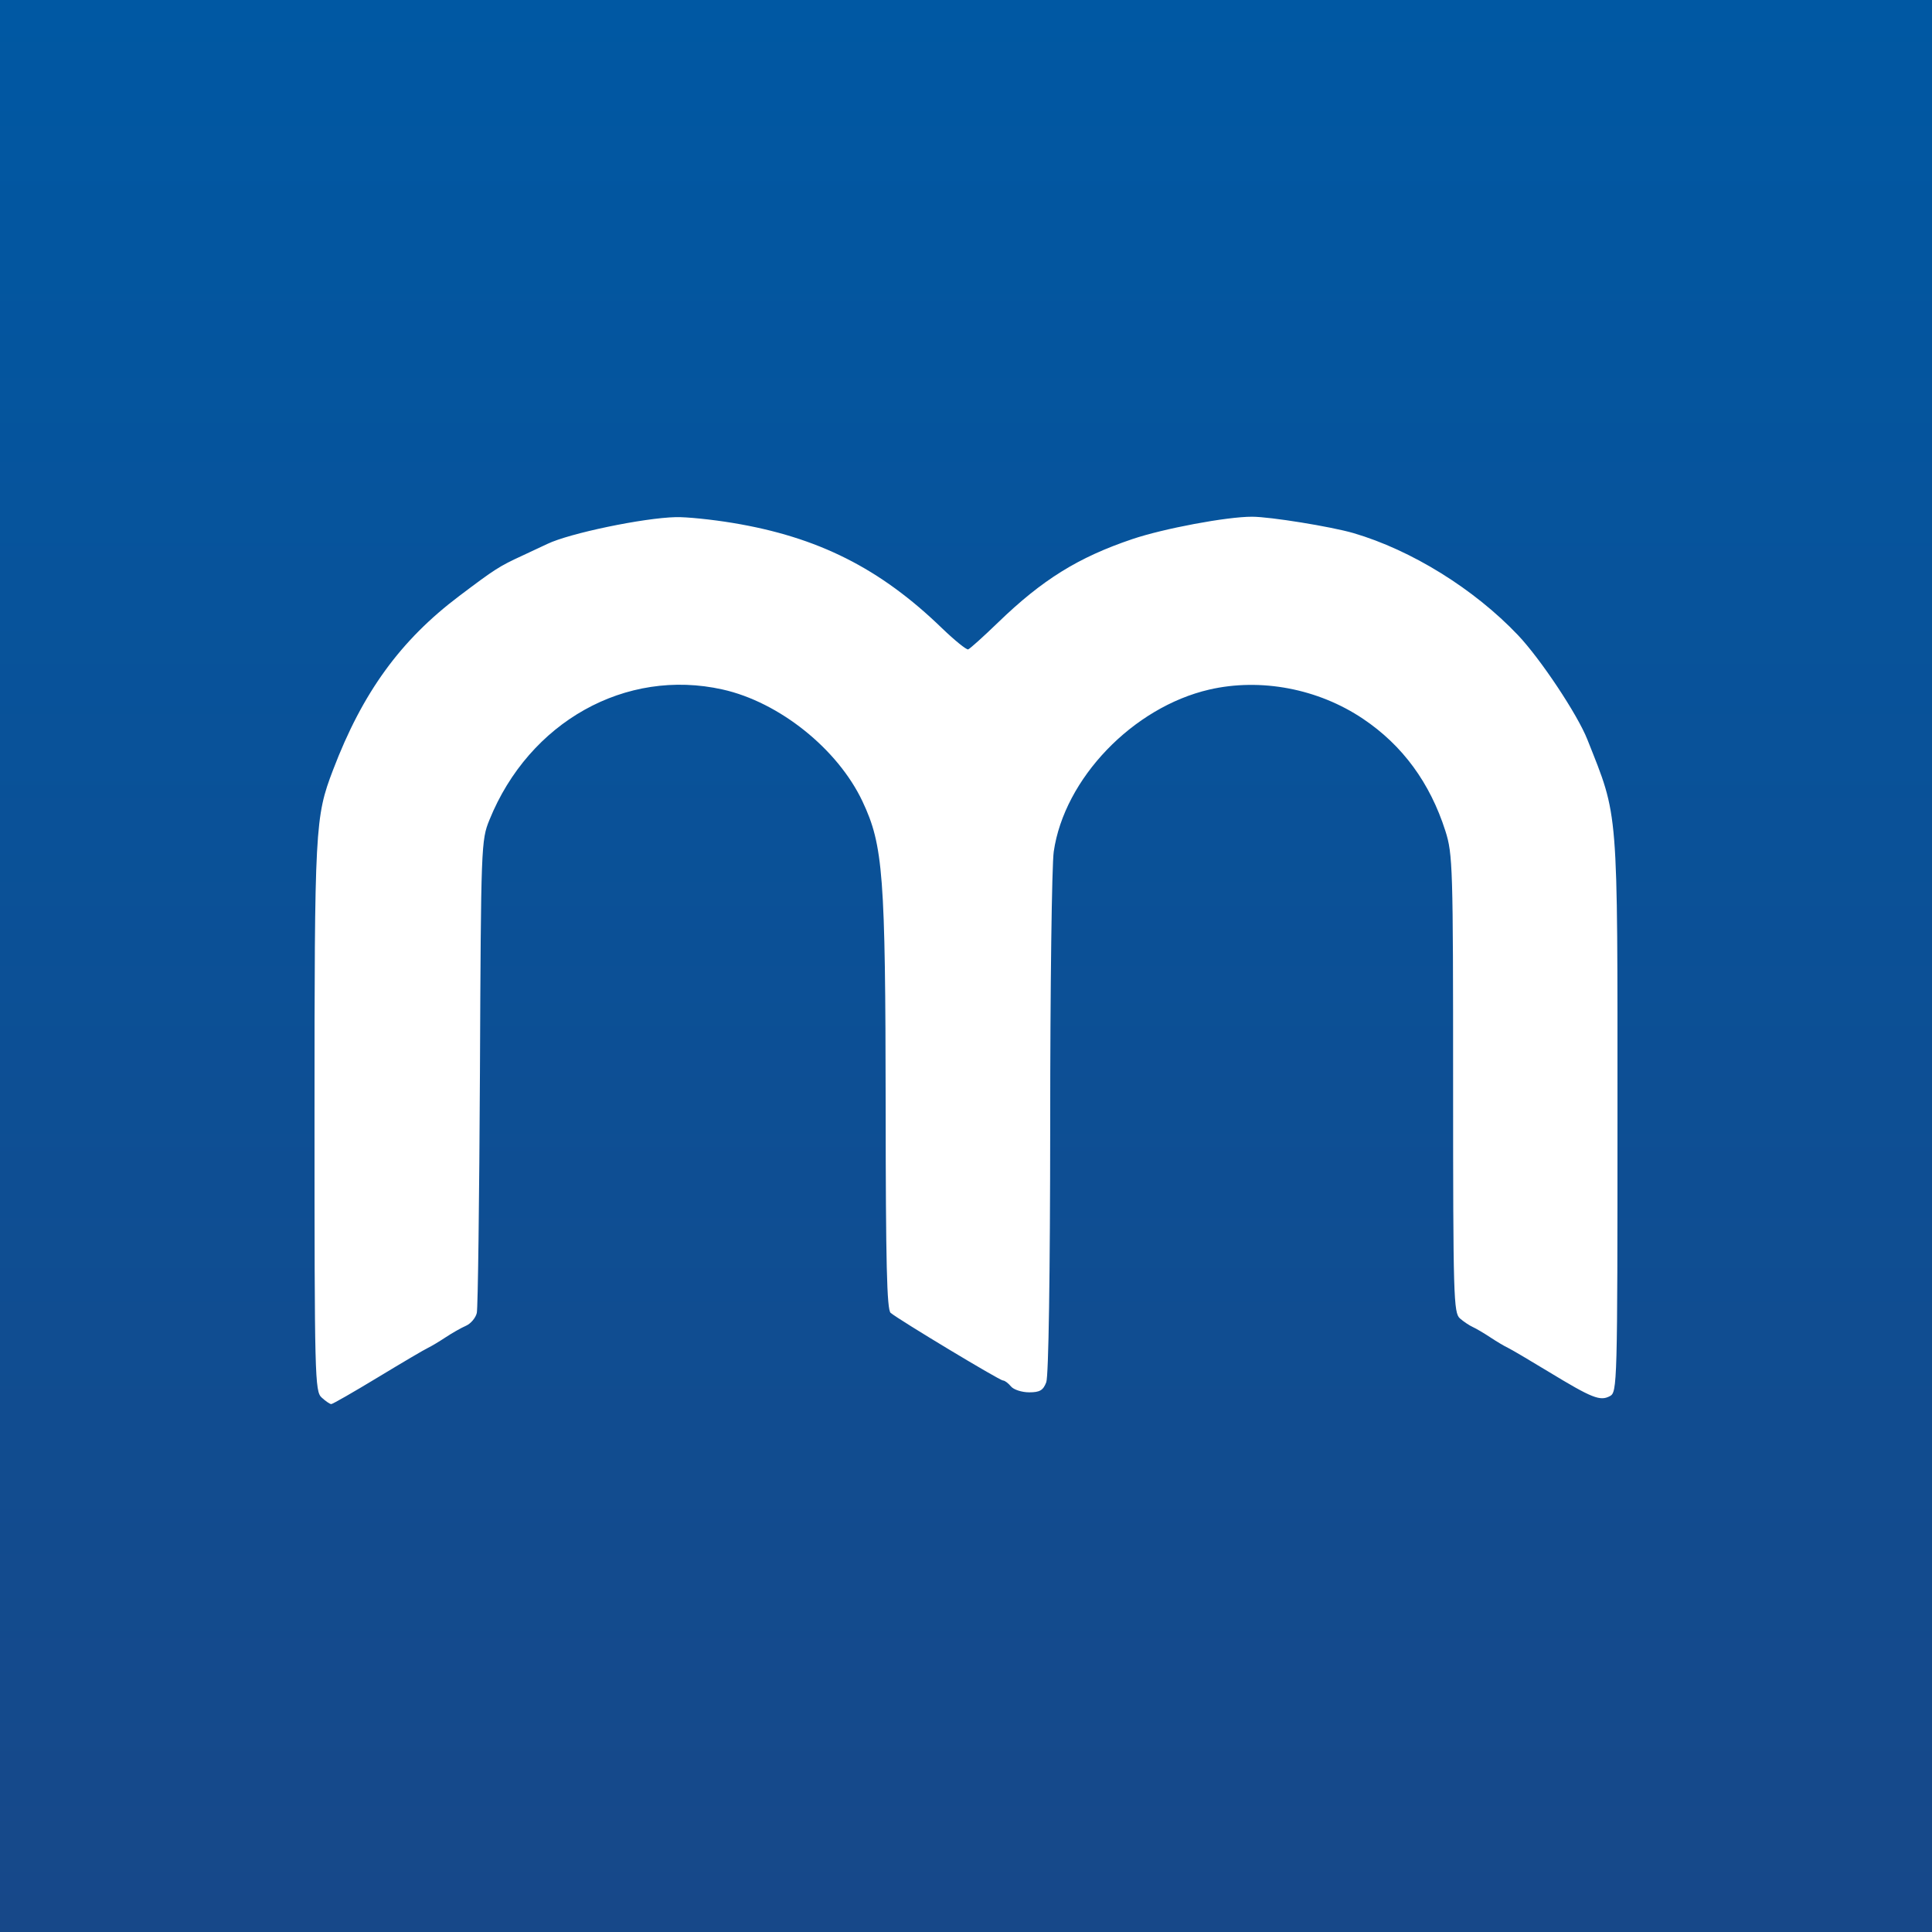 <svg width="24" height="24" viewBox="0 0 24 24" fill="none" xmlns="http://www.w3.org/2000/svg">
<path d="M24 0H0V24H24V0Z" fill="white"/>
<rect width="24" height="24" fill="url(#paint0_linear)"/>
<path d="M11.702 7.804C10.934 7.06 10.161 6.671 9.102 6.496C8.844 6.453 8.527 6.421 8.397 6.424C7.994 6.433 7.072 6.625 6.799 6.757C6.745 6.782 6.603 6.849 6.483 6.905C6.203 7.034 6.147 7.07 5.707 7.402C4.975 7.953 4.503 8.603 4.137 9.565C3.913 10.152 3.907 10.268 3.907 13.868C3.907 17.112 3.911 17.285 3.996 17.361C4.045 17.406 4.098 17.442 4.115 17.442C4.132 17.442 4.392 17.293 4.694 17.11C4.996 16.927 5.276 16.762 5.316 16.744C5.356 16.725 5.455 16.666 5.535 16.613C5.615 16.56 5.729 16.495 5.789 16.469C5.848 16.443 5.909 16.371 5.923 16.31C5.937 16.248 5.954 14.903 5.962 13.32C5.975 10.502 5.977 10.437 6.08 10.185C6.574 8.966 7.773 8.296 8.976 8.565C9.68 8.722 10.406 9.303 10.714 9.955C10.972 10.502 10.999 10.87 11.002 13.741C11.003 15.695 11.017 16.271 11.064 16.309C11.173 16.399 12.419 17.149 12.459 17.149C12.481 17.149 12.525 17.182 12.559 17.223C12.592 17.263 12.694 17.296 12.785 17.296C12.917 17.296 12.959 17.271 12.997 17.171C13.026 17.094 13.045 15.845 13.046 13.963C13.046 12.268 13.066 10.745 13.09 10.579C13.221 9.672 14.074 8.785 15.023 8.566C15.662 8.419 16.376 8.555 16.933 8.93C17.423 9.259 17.764 9.724 17.955 10.322C18.047 10.611 18.051 10.766 18.051 13.466C18.051 16.109 18.057 16.31 18.136 16.378C18.183 16.419 18.254 16.466 18.294 16.484C18.334 16.502 18.433 16.56 18.513 16.613C18.593 16.666 18.692 16.725 18.732 16.743C18.772 16.762 19 16.896 19.24 17.042C19.779 17.369 19.877 17.408 19.999 17.343C20.09 17.294 20.093 17.203 20.093 13.851C20.093 9.976 20.108 10.169 19.719 9.187C19.596 8.875 19.136 8.184 18.857 7.89C18.312 7.316 17.533 6.833 16.812 6.622C16.537 6.542 15.778 6.419 15.554 6.419C15.241 6.418 14.453 6.566 14.066 6.697C13.394 6.924 12.949 7.2 12.398 7.733C12.216 7.909 12.049 8.059 12.027 8.067C12.006 8.074 11.86 7.956 11.702 7.804Z" fill="white"/>
<defs>
<linearGradient id="paint0_linear" x1="12" y1="0" x2="12" y2="24" gradientUnits="userSpaceOnUse">
<stop stop-color="#0058A3"/>
<stop offset="1" stop-color="#174889"/>
</linearGradient>
</defs>
</svg>
